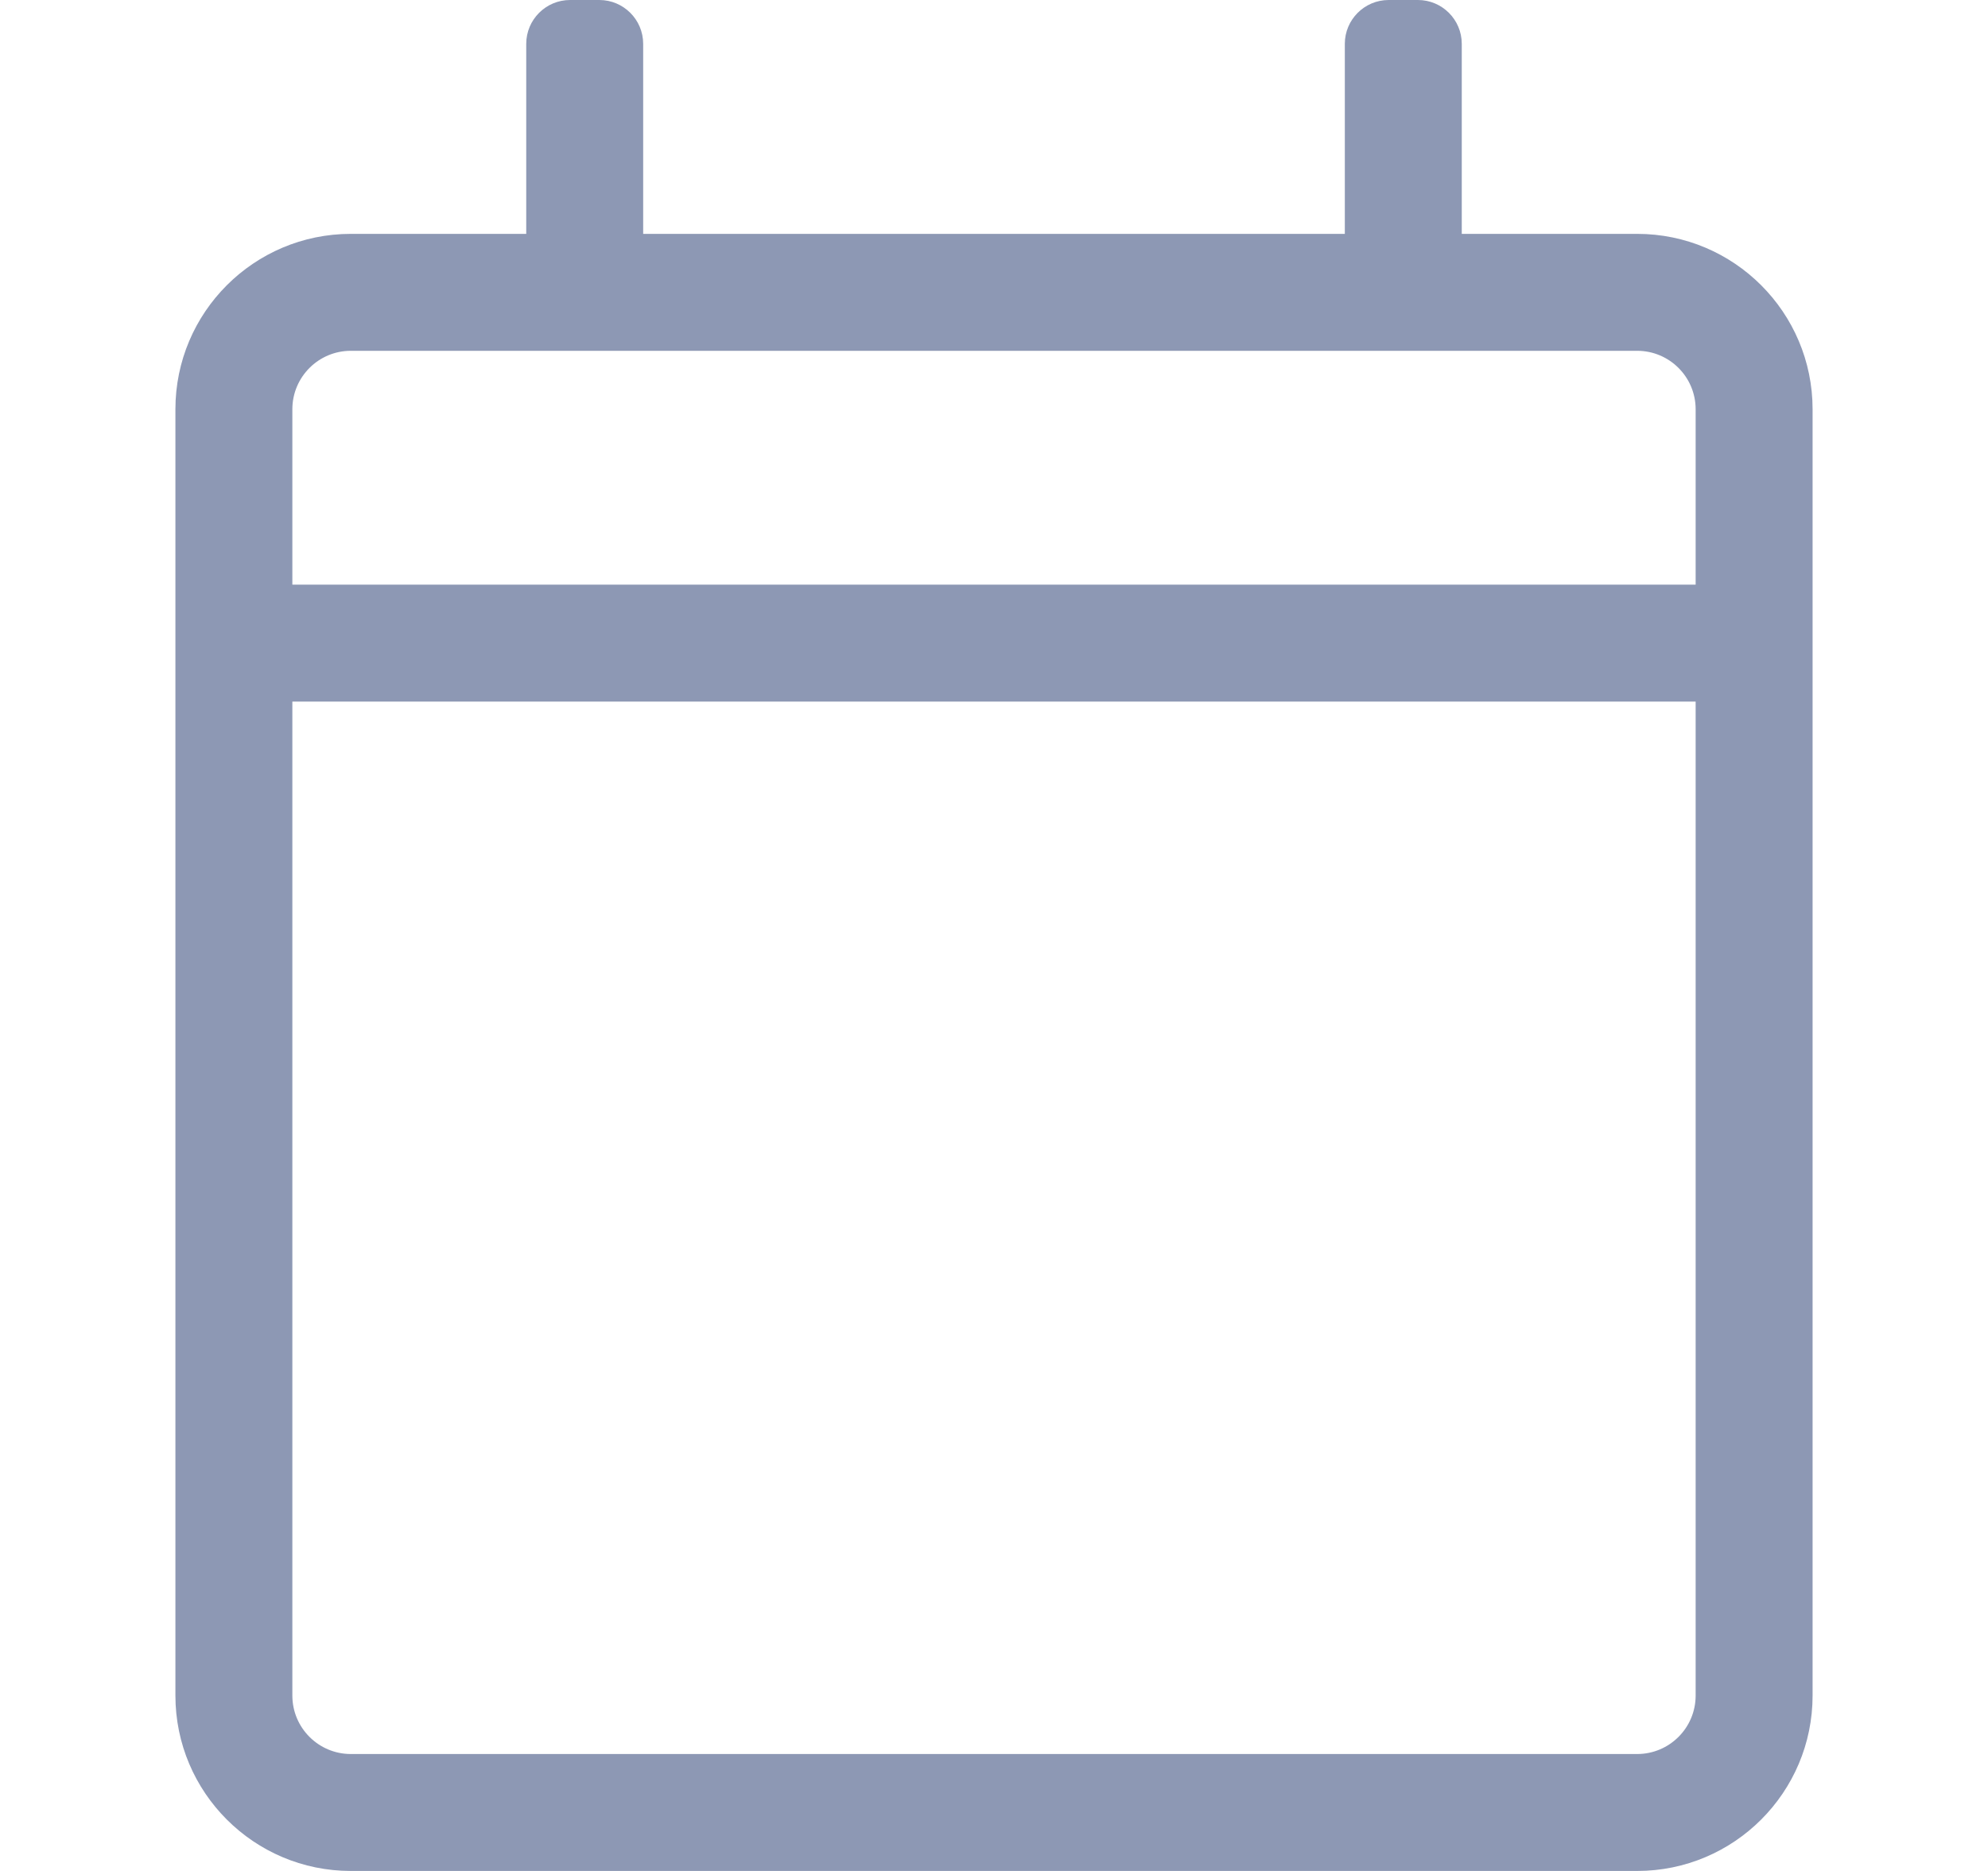 <svg width="17" height="16" viewBox="0 0 17 16" fill="none" xmlns="http://www.w3.org/2000/svg">
<path d="M14 2H12.5V0.375C12.5 0.168 12.332 0 12.125 0H11.875C11.668 0 11.5 0.168 11.5 0.375V2H5.5V0.375C5.5 0.168 5.332 0 5.125 0H4.875C4.668 0 4.5 0.168 4.5 0.375V2H3C2.172 2 1.5 2.672 1.5 3.5V14.5C1.5 15.328 2.172 16 3 16H14C14.828 16 15.5 15.328 15.5 14.5V3.5C15.5 2.672 14.828 2 14 2ZM3 3H14C14.276 3 14.5 3.224 14.5 3.5V5H2.5V3.5C2.5 3.224 2.724 3 3 3ZM14 15H3C2.724 15 2.5 14.776 2.5 14.5V6H14.5V14.5C14.5 14.776 14.276 15 14 15Z" fill="#8D98B4"/>
</svg>
